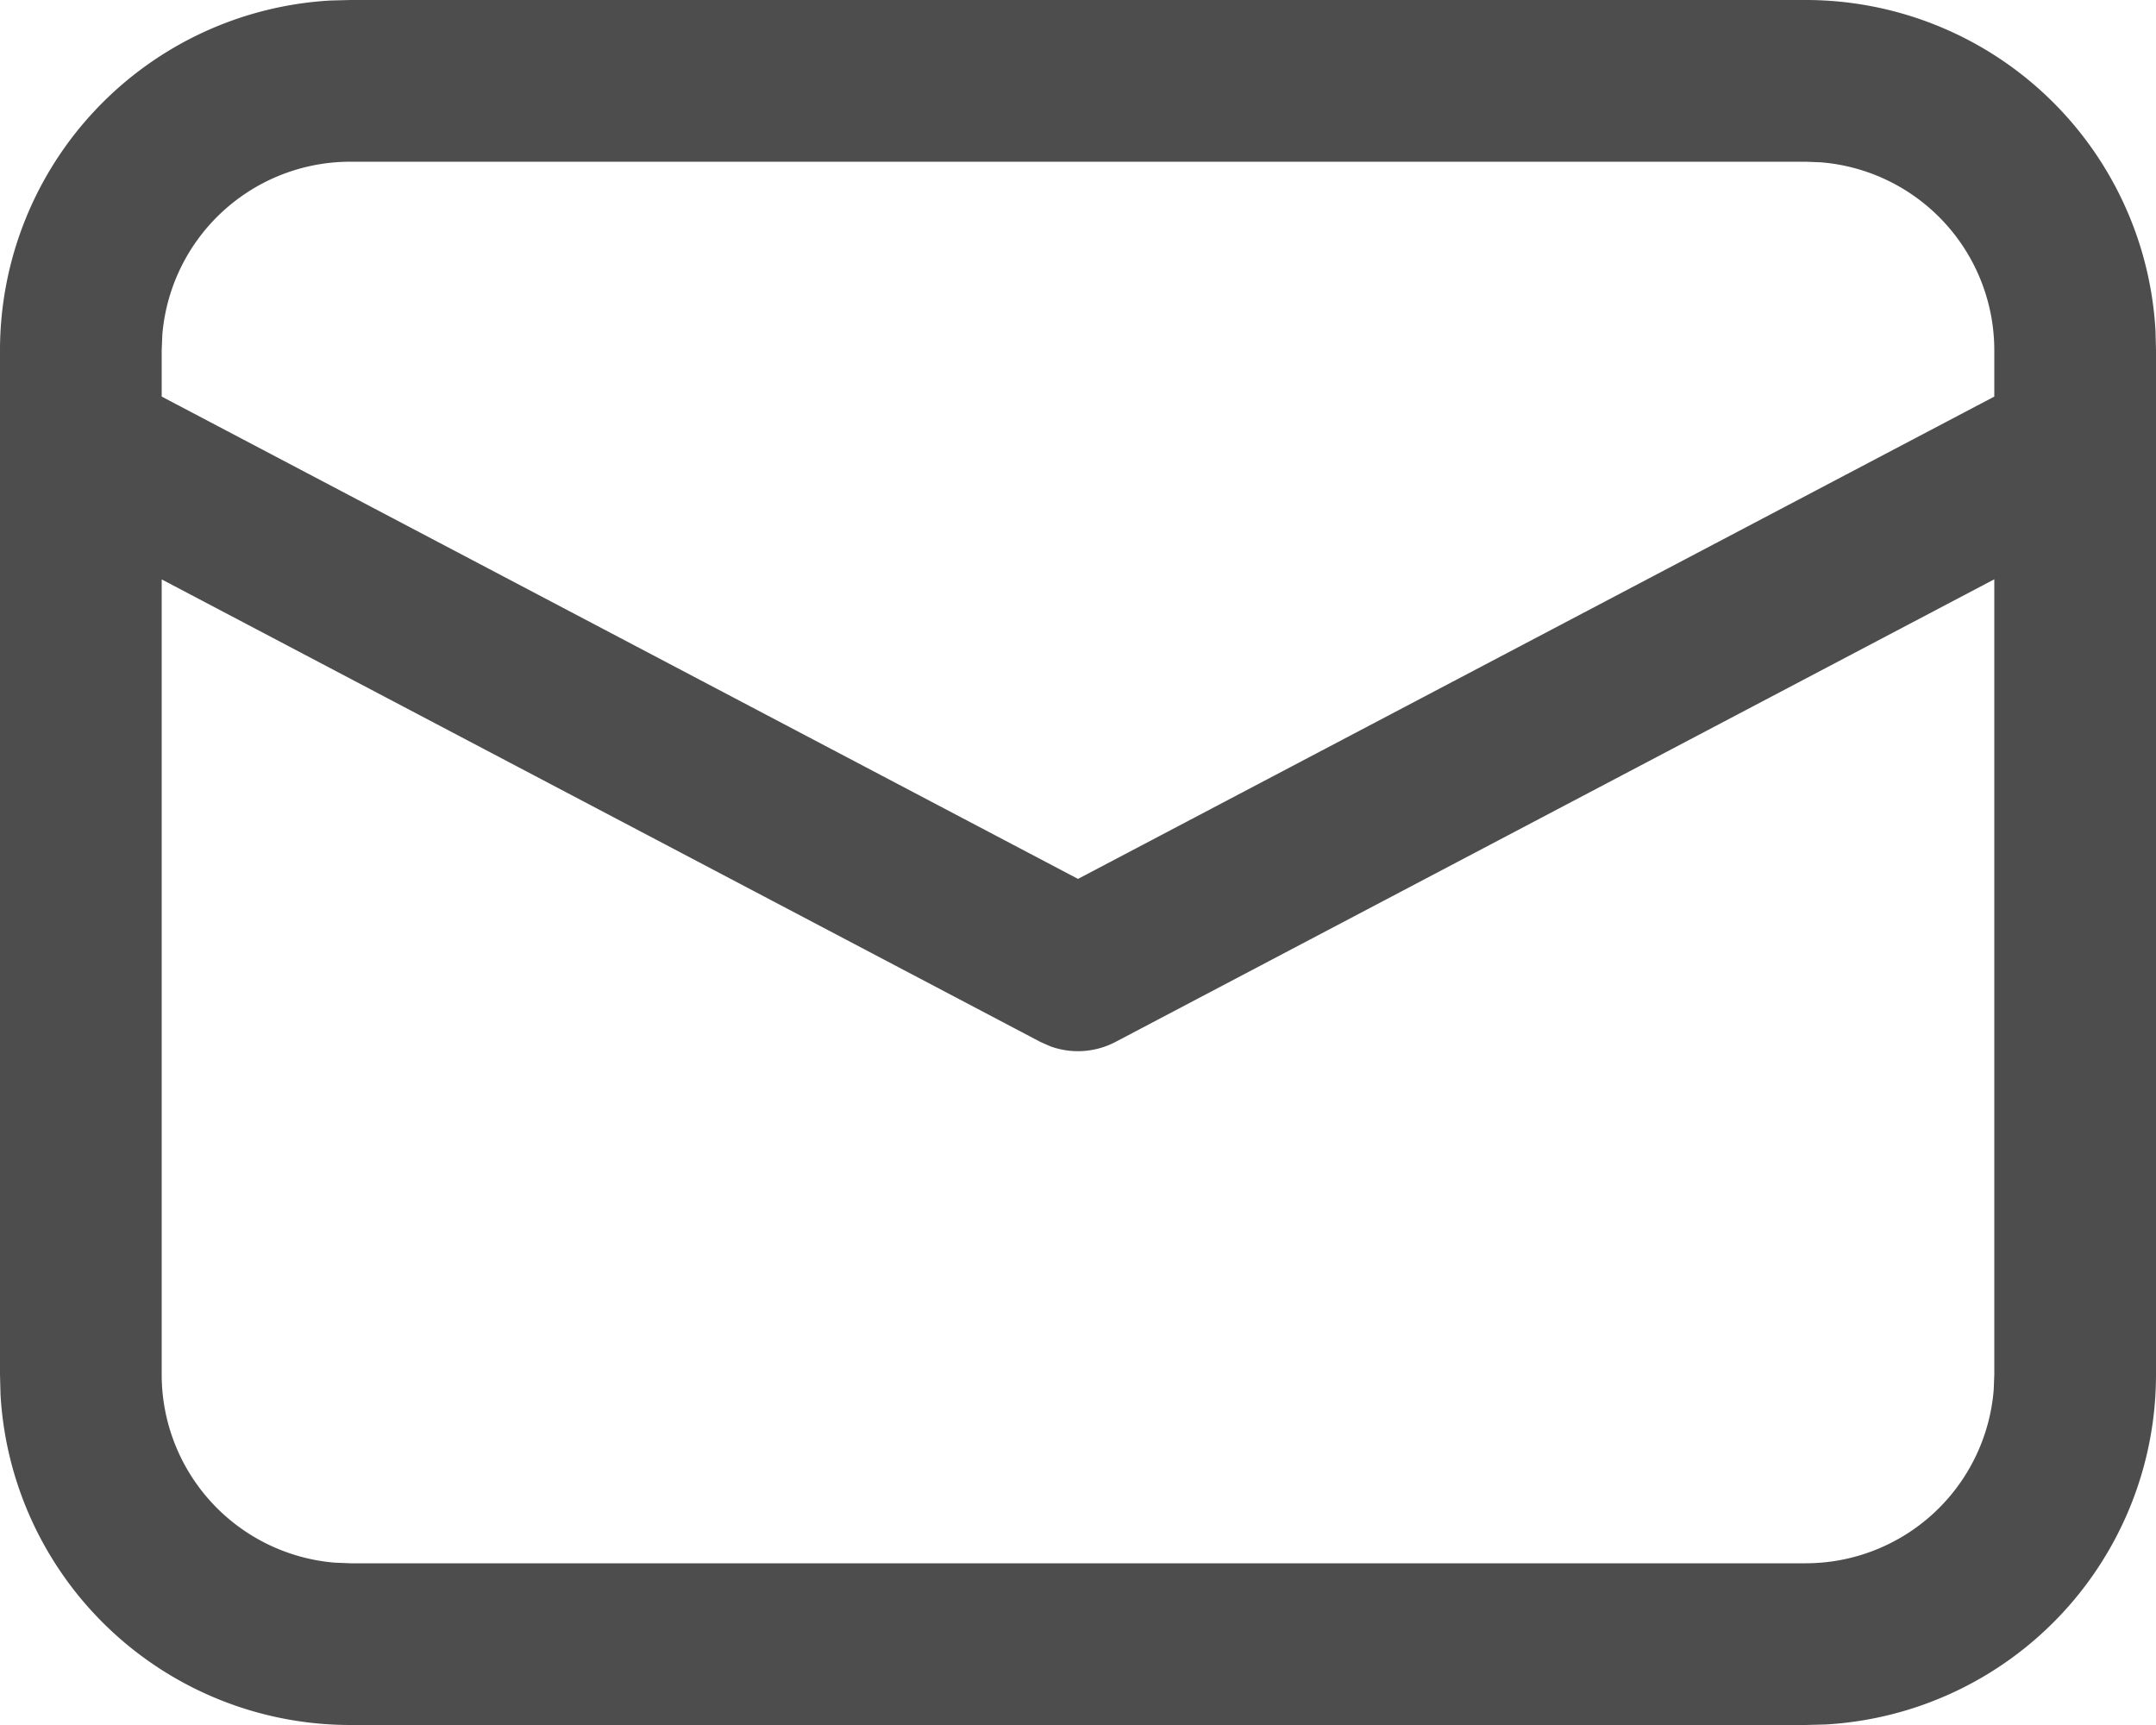<svg xmlns="http://www.w3.org/2000/svg" width="38" height="30.4" viewBox="0 0 38 30.4"><path d="M8.175,4h25.65a6.175,6.175,0,0,1,6.166,5.826l.009.349v18.05a6.175,6.175,0,0,1-5.826,6.166l-.349.009H8.175a6.175,6.175,0,0,1-6.166-5.826L2,28.225V10.175A6.175,6.175,0,0,1,7.826,4.009L8.175,4h0ZM37.15,14.209,21.665,22.36a1.425,1.425,0,0,1-1.146.082l-.182-.08L4.85,14.211V28.225A3.325,3.325,0,0,0,7.9,31.539l.274.011h25.65A3.325,3.325,0,0,0,37.139,28.5l.011-.272ZM33.825,6.85H8.175A3.325,3.325,0,0,0,4.861,9.9l-.011.274v.815L21,19.489l16.15-8.5v-.813A3.325,3.325,0,0,0,34.1,6.861Z" transform="translate(-2 -4)" fill="#4d4d4d"/></svg>